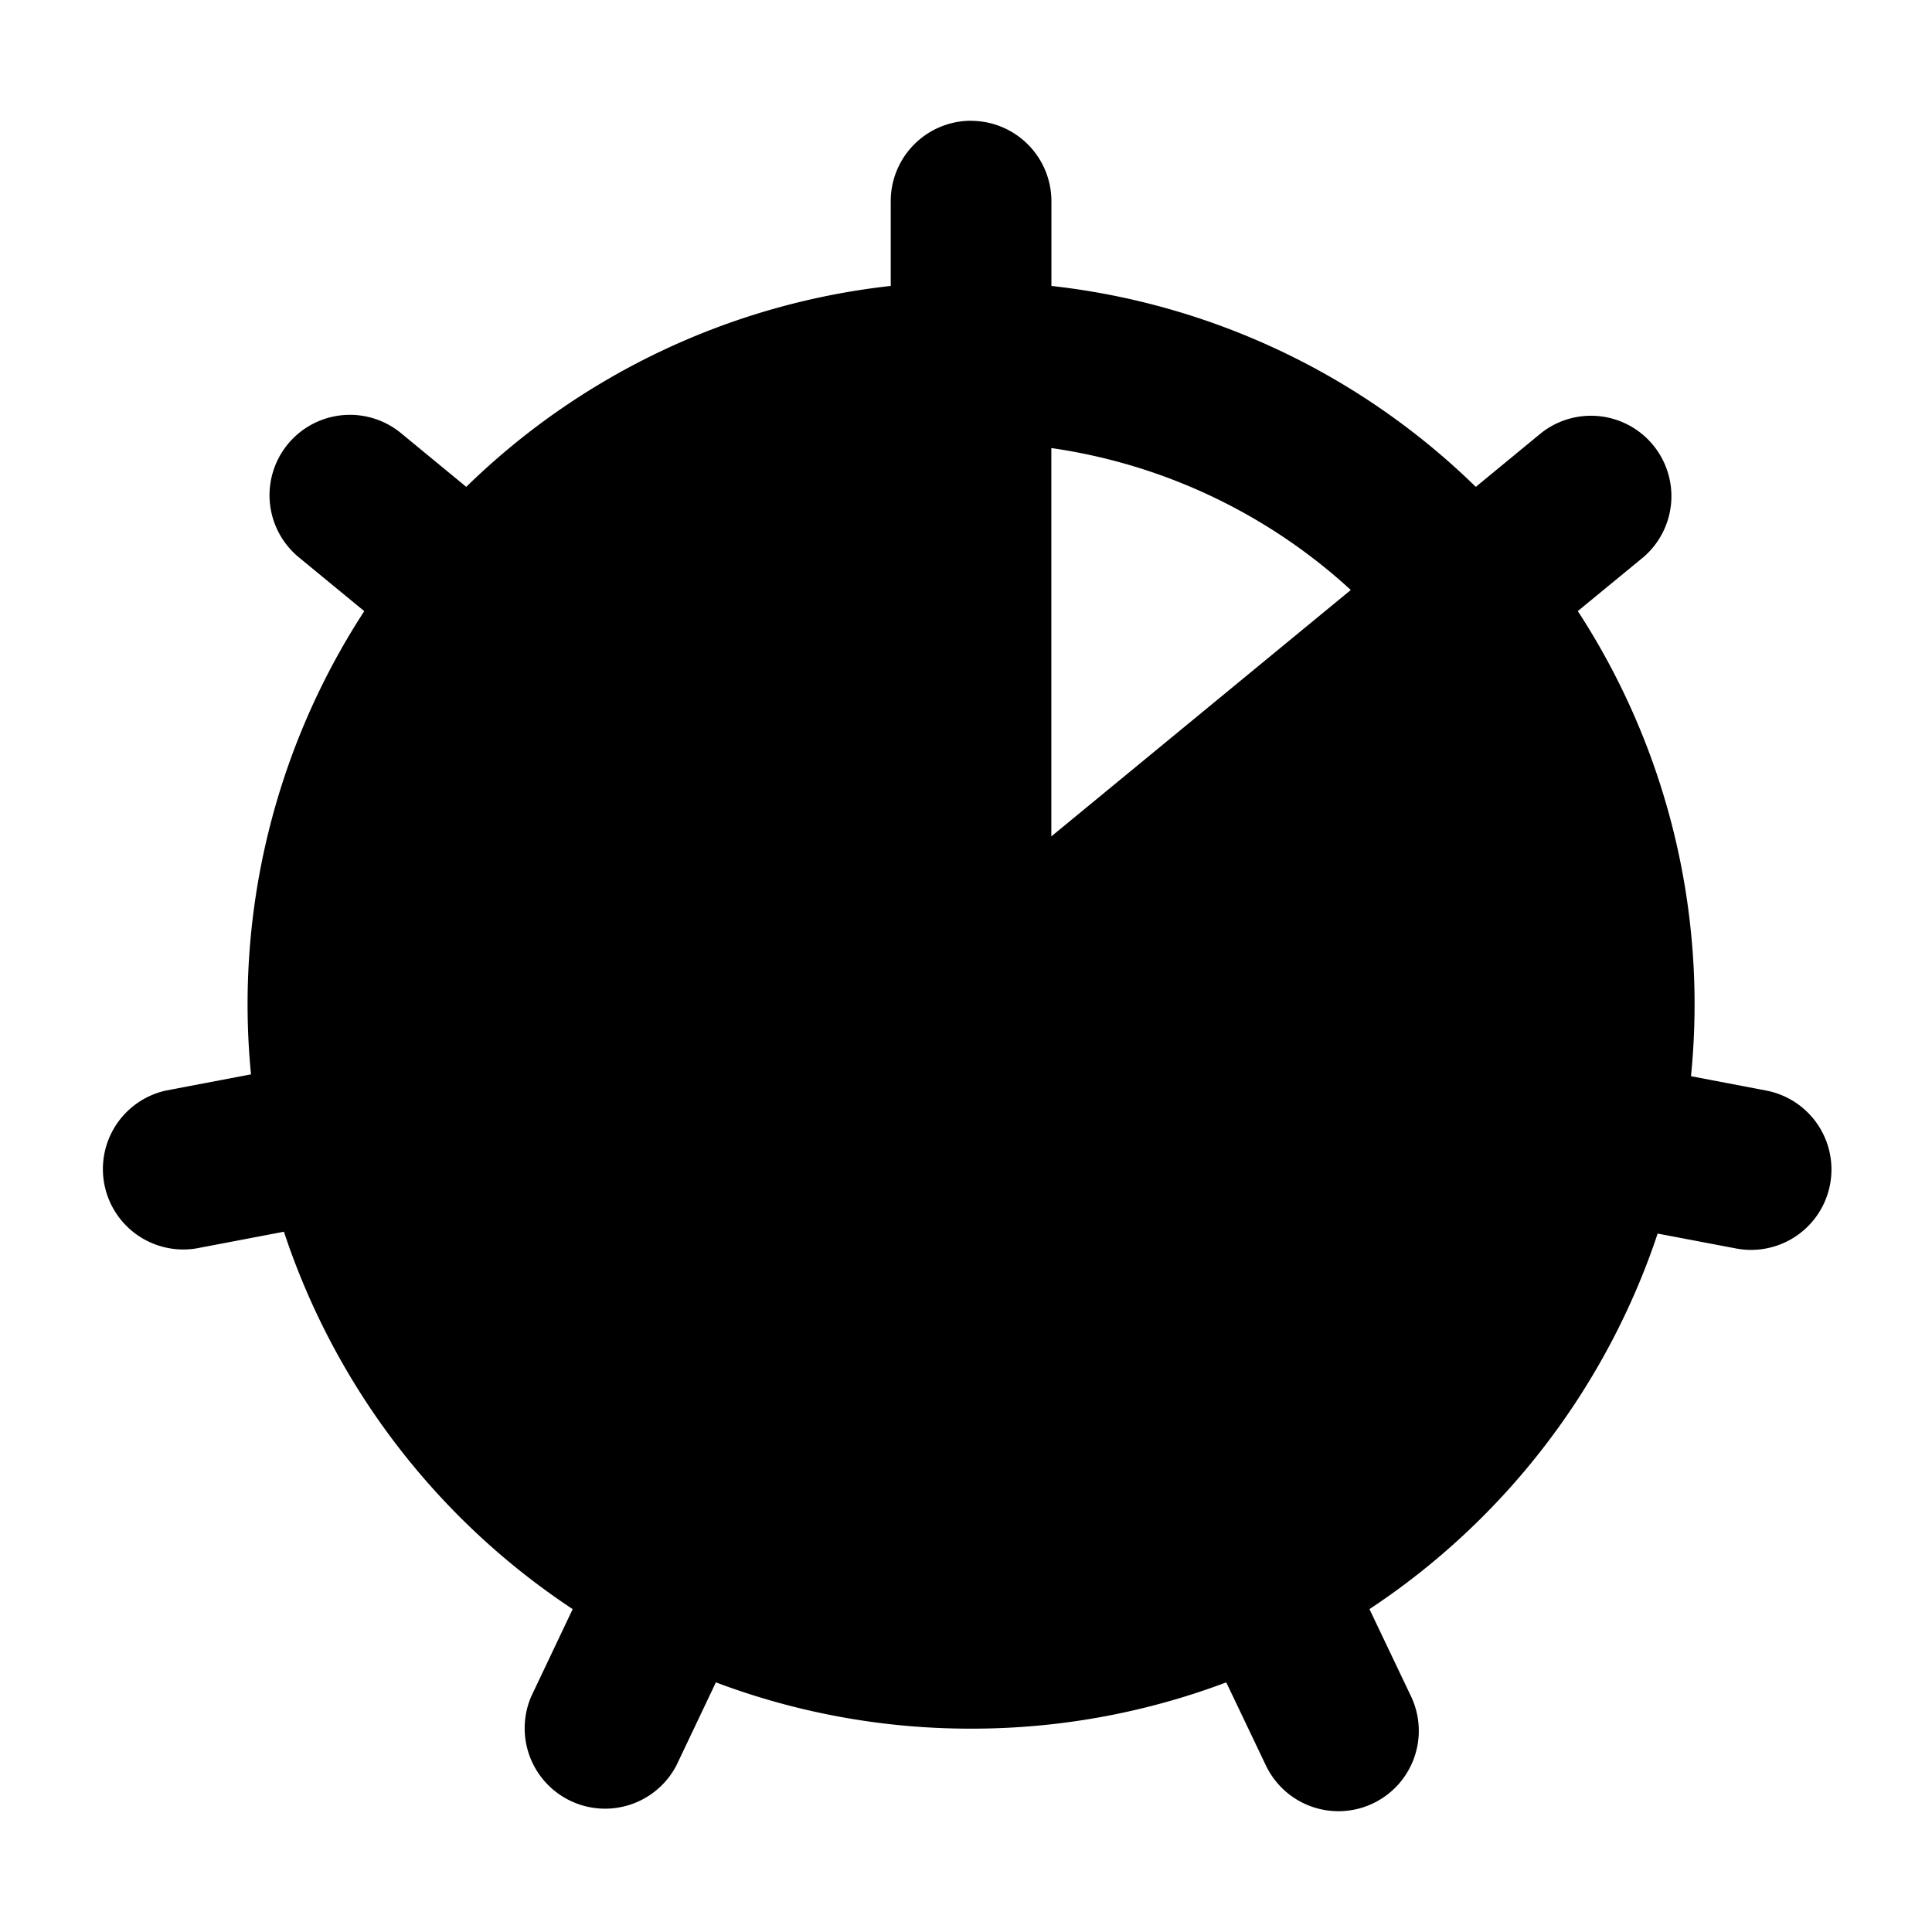 <svg width="24" height="24" fill="none" viewBox="0 0 24 24" xmlns="http://www.w3.org/2000/svg">
  <path fill="currentColor" d="M12.063 1.5a.999.999 0 0 0-.998.999v1.053a8.955 8.955 0 0 0-5.273 2.496l-.81-.667a.998.998 0 1 0-1.27 1.542l.813.669a8.949 8.949 0 0 0-1.407 5.754l-1.056.201a.999.999 0 0 0 .373 1.962l1.092-.208a9.01 9.01 0 0 0 3.587 4.688L6.6 21.072a.999.999 0 0 0 1.803.858l.49-1.031a8.962 8.962 0 0 0 3.17.575 8.962 8.962 0 0 0 3.17-.575l.492 1.031a.998.998 0 1 0 1.803-.858l-.516-1.083a9.012 9.012 0 0 0 3.58-4.665l.974.185a.998.998 0 1 0 .373-1.962l-.933-.178A8.949 8.949 0 0 0 19.6 7.591l.813-.668a.999.999 0 0 0-1.27-1.542l-.81.667a8.955 8.955 0 0 0-5.272-2.496V2.5a.999.999 0 0 0-.998-.999Zm-.998 4.066a6.963 6.963 0 0 0-3.72 1.762l3.72 3.064V5.566ZM6.079 8.872a6.96 6.96 0 0 0-.988 4.098l4.842-.923L6.08 8.872Zm-.568 6.051a7.01 7.01 0 0 0 2.473 3.24l1.942-4.081-4.415.841Zm4.244 4.164a7.002 7.002 0 0 0 4.615 0l-2.307-4.848-2.308 4.848Zm6.387-.924a7.012 7.012 0 0 0 2.464-3.217l-4.394-.838 1.93 4.055Zm2.891-5.17a6.96 6.96 0 0 0-.987-4.122l-3.878 3.196 4.865.927ZM16.78 7.329l-3.72 3.061V5.566a6.963 6.963 0 0 1 3.719 1.762Z" clip-rule="evenodd"/>
</svg>
